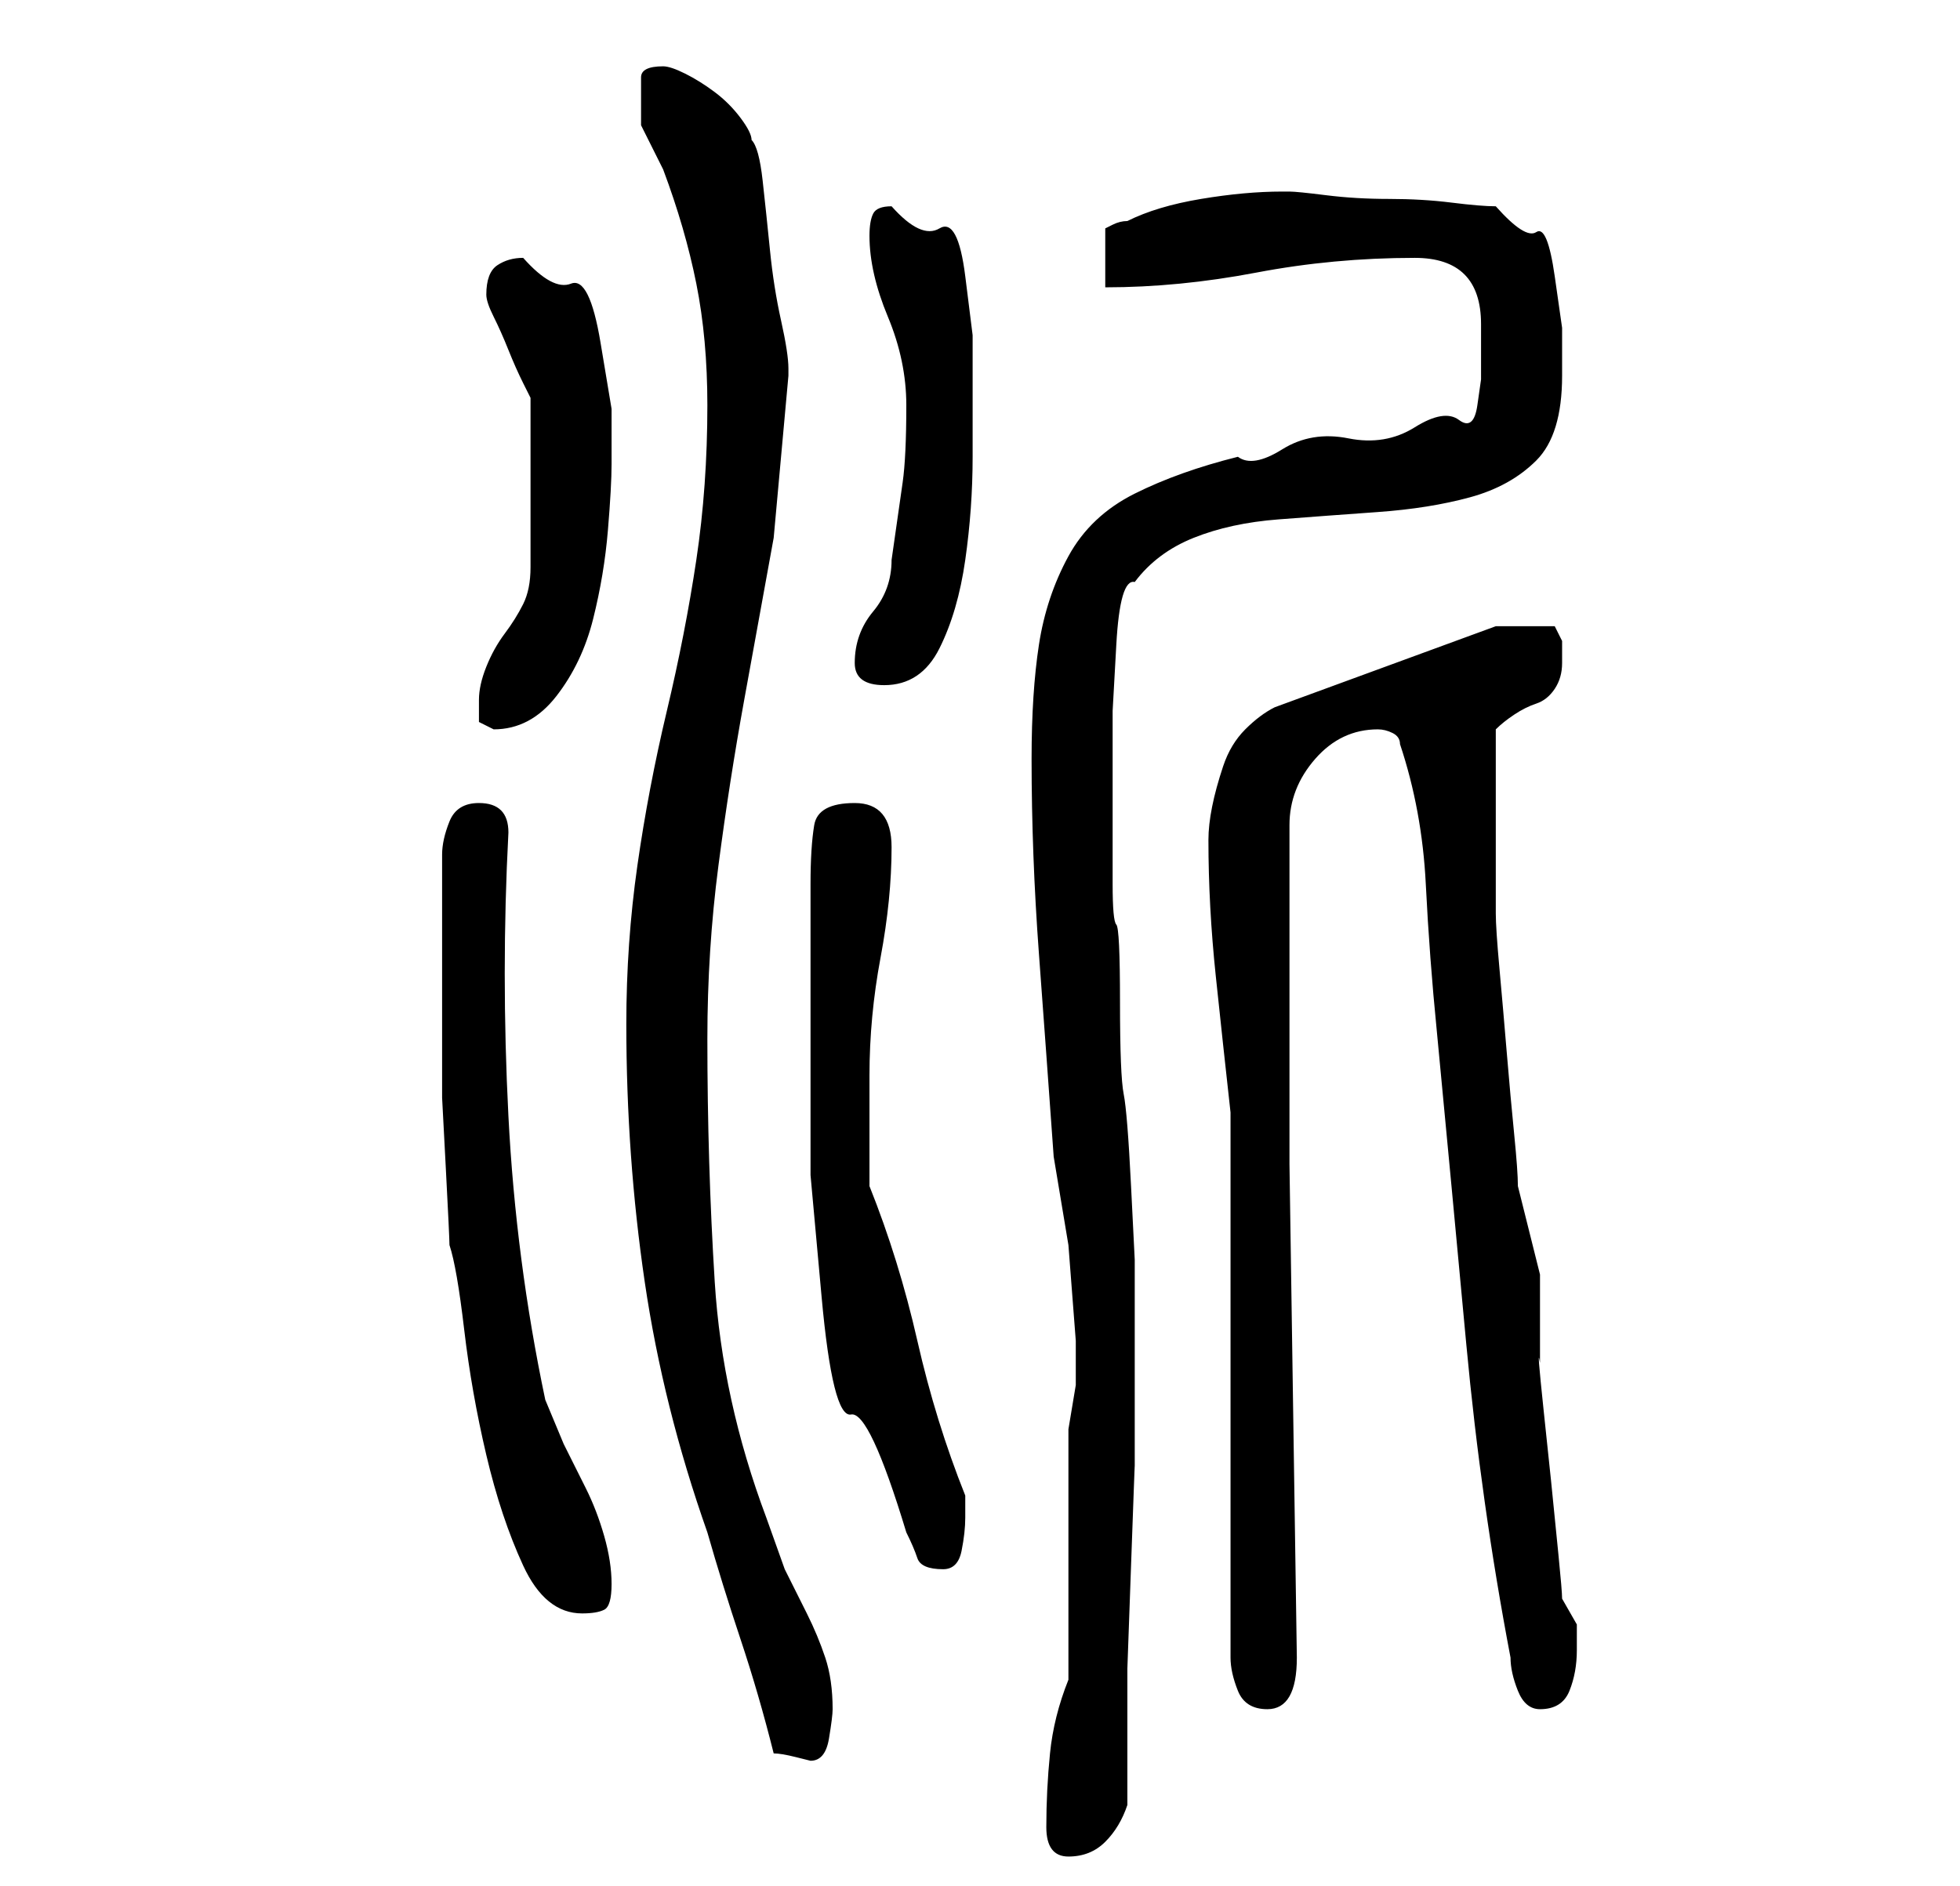 <?xml version="1.0" standalone="no"?>
<!DOCTYPE svg PUBLIC "-//W3C//DTD SVG 1.1//EN" "http://www.w3.org/Graphics/SVG/1.1/DTD/svg11.dtd" >
<svg xmlns="http://www.w3.org/2000/svg" xmlns:xlink="http://www.w3.org/1999/xlink" version="1.1" viewBox="-10 0 266 256">
   <path fill="currentColor"
d="M132 248q0 4 3 4t5 -2t3 -5v-7v-11.5t0.5 -14t0.5 -13.5v-11.5v-7.5v-1v-2v-6t-0.5 -10t-1 -12.5t-0.5 -12.5t-0.5 -10.5t-0.5 -5.5v-5v-9.5v-9t0.5 -9t2.5 -8.5q3 -4 8 -6t11.5 -2.5t13.5 -1t12.5 -2t9 -5t3.5 -11.5v-6.5t-1 -7t-2.5 -6t-5.5 -3.5q-2 0 -6 -0.5
t-8.5 -0.5t-8.5 -0.5t-5 -0.5h-1q-5 0 -11 1t-10 3q-1 0 -2 0.5l-1 0.5v8q10 0 20.5 -2t21.5 -2q9 0 9 9v4v3.5t-0.5 3.5t-2.5 2t-6 1t-9 1.5t-9 1.5t-6 1q-8 2 -14 5t-9 8.5t-4 12t-1 15.5q0 13 1 26.5t2 27.5l2 12t1 13v6t-1 6v34q-2 5 -2.5 10t-0.5 10zM95 238q1 0 3 0.5
l2 0.5q2 0 2.5 -3t0.5 -4q0 -4 -1 -7t-2.5 -6l-3 -6t-2.5 -7q-6 -16 -7 -32t-1 -33q0 -12 1.5 -23.5t3.5 -22.5l4 -22t2 -22v-1q0 -2 -1 -6.5t-1.5 -9.5t-1 -9.5t-1.5 -5.5q0 -1 -1.5 -3t-3.5 -3.5t-4 -2.5t-3 -1q-3 0 -3 1.5v3.5v3l3 6q3 8 4.5 15.5t1.5 16.5q0 11 -1.5 21
t-4 20.5t-4 21t-1.5 21.5q0 18 2.5 35t8.5 34q2 7 4.5 14.5t4.5 15.5zM157 225q0 2 1 4.5t4 2.5q4 0 4 -7l-1 -67v-7v-39q0 -5 3.5 -9t8.5 -4q1 0 2 0.5t1 1.5q3 9 3.5 19t1.5 20q2 21 4 42.5t6 42.5q0 2 1 4.5t3 2.5q3 0 4 -2.5t1 -5.5v-3.5t-2 -3.5q0 -1 -0.5 -6l-1 -10
t-1 -9.5t-0.5 -6.5v-12t-3 -12q0 -2 -0.5 -7t-1 -11t-1 -11.5t-0.5 -7.5v-2v-3v-4v-3v-3v-3v-4v-3q1 -1 2.5 -2t3 -1.5t2.5 -2t1 -3.5v-3t-1 -2h-8l-30 11q-2 1 -4 3t-3 5t-1.5 5.5t-0.5 4.5q0 9 1 18.5t2 18.5v8v13v16v15.5v12.5v9zM50 130v10v9t0.5 9.5t0.5 10.5
q1 3 2 11.5t3 17t5 15t8 6.5q2 0 3 -0.5t1 -3.5t-1 -6.5t-2.5 -6.5l-3 -6t-2.5 -6q-4 -19 -5 -38.5t0 -38.5q0 -2 -1 -3t-3 -1q-3 0 -4 2.5t-1 4.5v14zM100 142v17.5t1.5 16.5t4 16t7.5 16q1 2 1.5 3.5t3.5 1.5q2 0 2.5 -2.5t0.5 -4.5v-3q-4 -10 -6.5 -21t-6.5 -21v-2.5
v-4.5v-5v-3q0 -8 1.5 -16t1.5 -15q0 -6 -5 -6t-5.5 3t-0.5 8v22zM55 95v3t2 1q5 0 8.5 -4.5t5 -10.5t2 -12t0.5 -9v-7.5t-1.5 -9t-4 -8t-6.5 -3.5q-2 0 -3.5 1t-1.5 4q0 1 1 3t2 4.5t2 4.5l1 2v23q0 3 -1 5t-2.5 4t-2.5 4.5t-1 4.5zM106 90q0 3 4 3q5 0 7.5 -5t3.5 -12
t1 -14v-10v-6.5t-1 -8t-3.5 -6.5t-6.5 -3q-2 0 -2.5 1t-0.5 3q0 5 2.5 11t2.5 12q0 7 -0.5 10.5l-1.5 10.5q0 4 -2.5 7t-2.5 7z" />
</svg>

